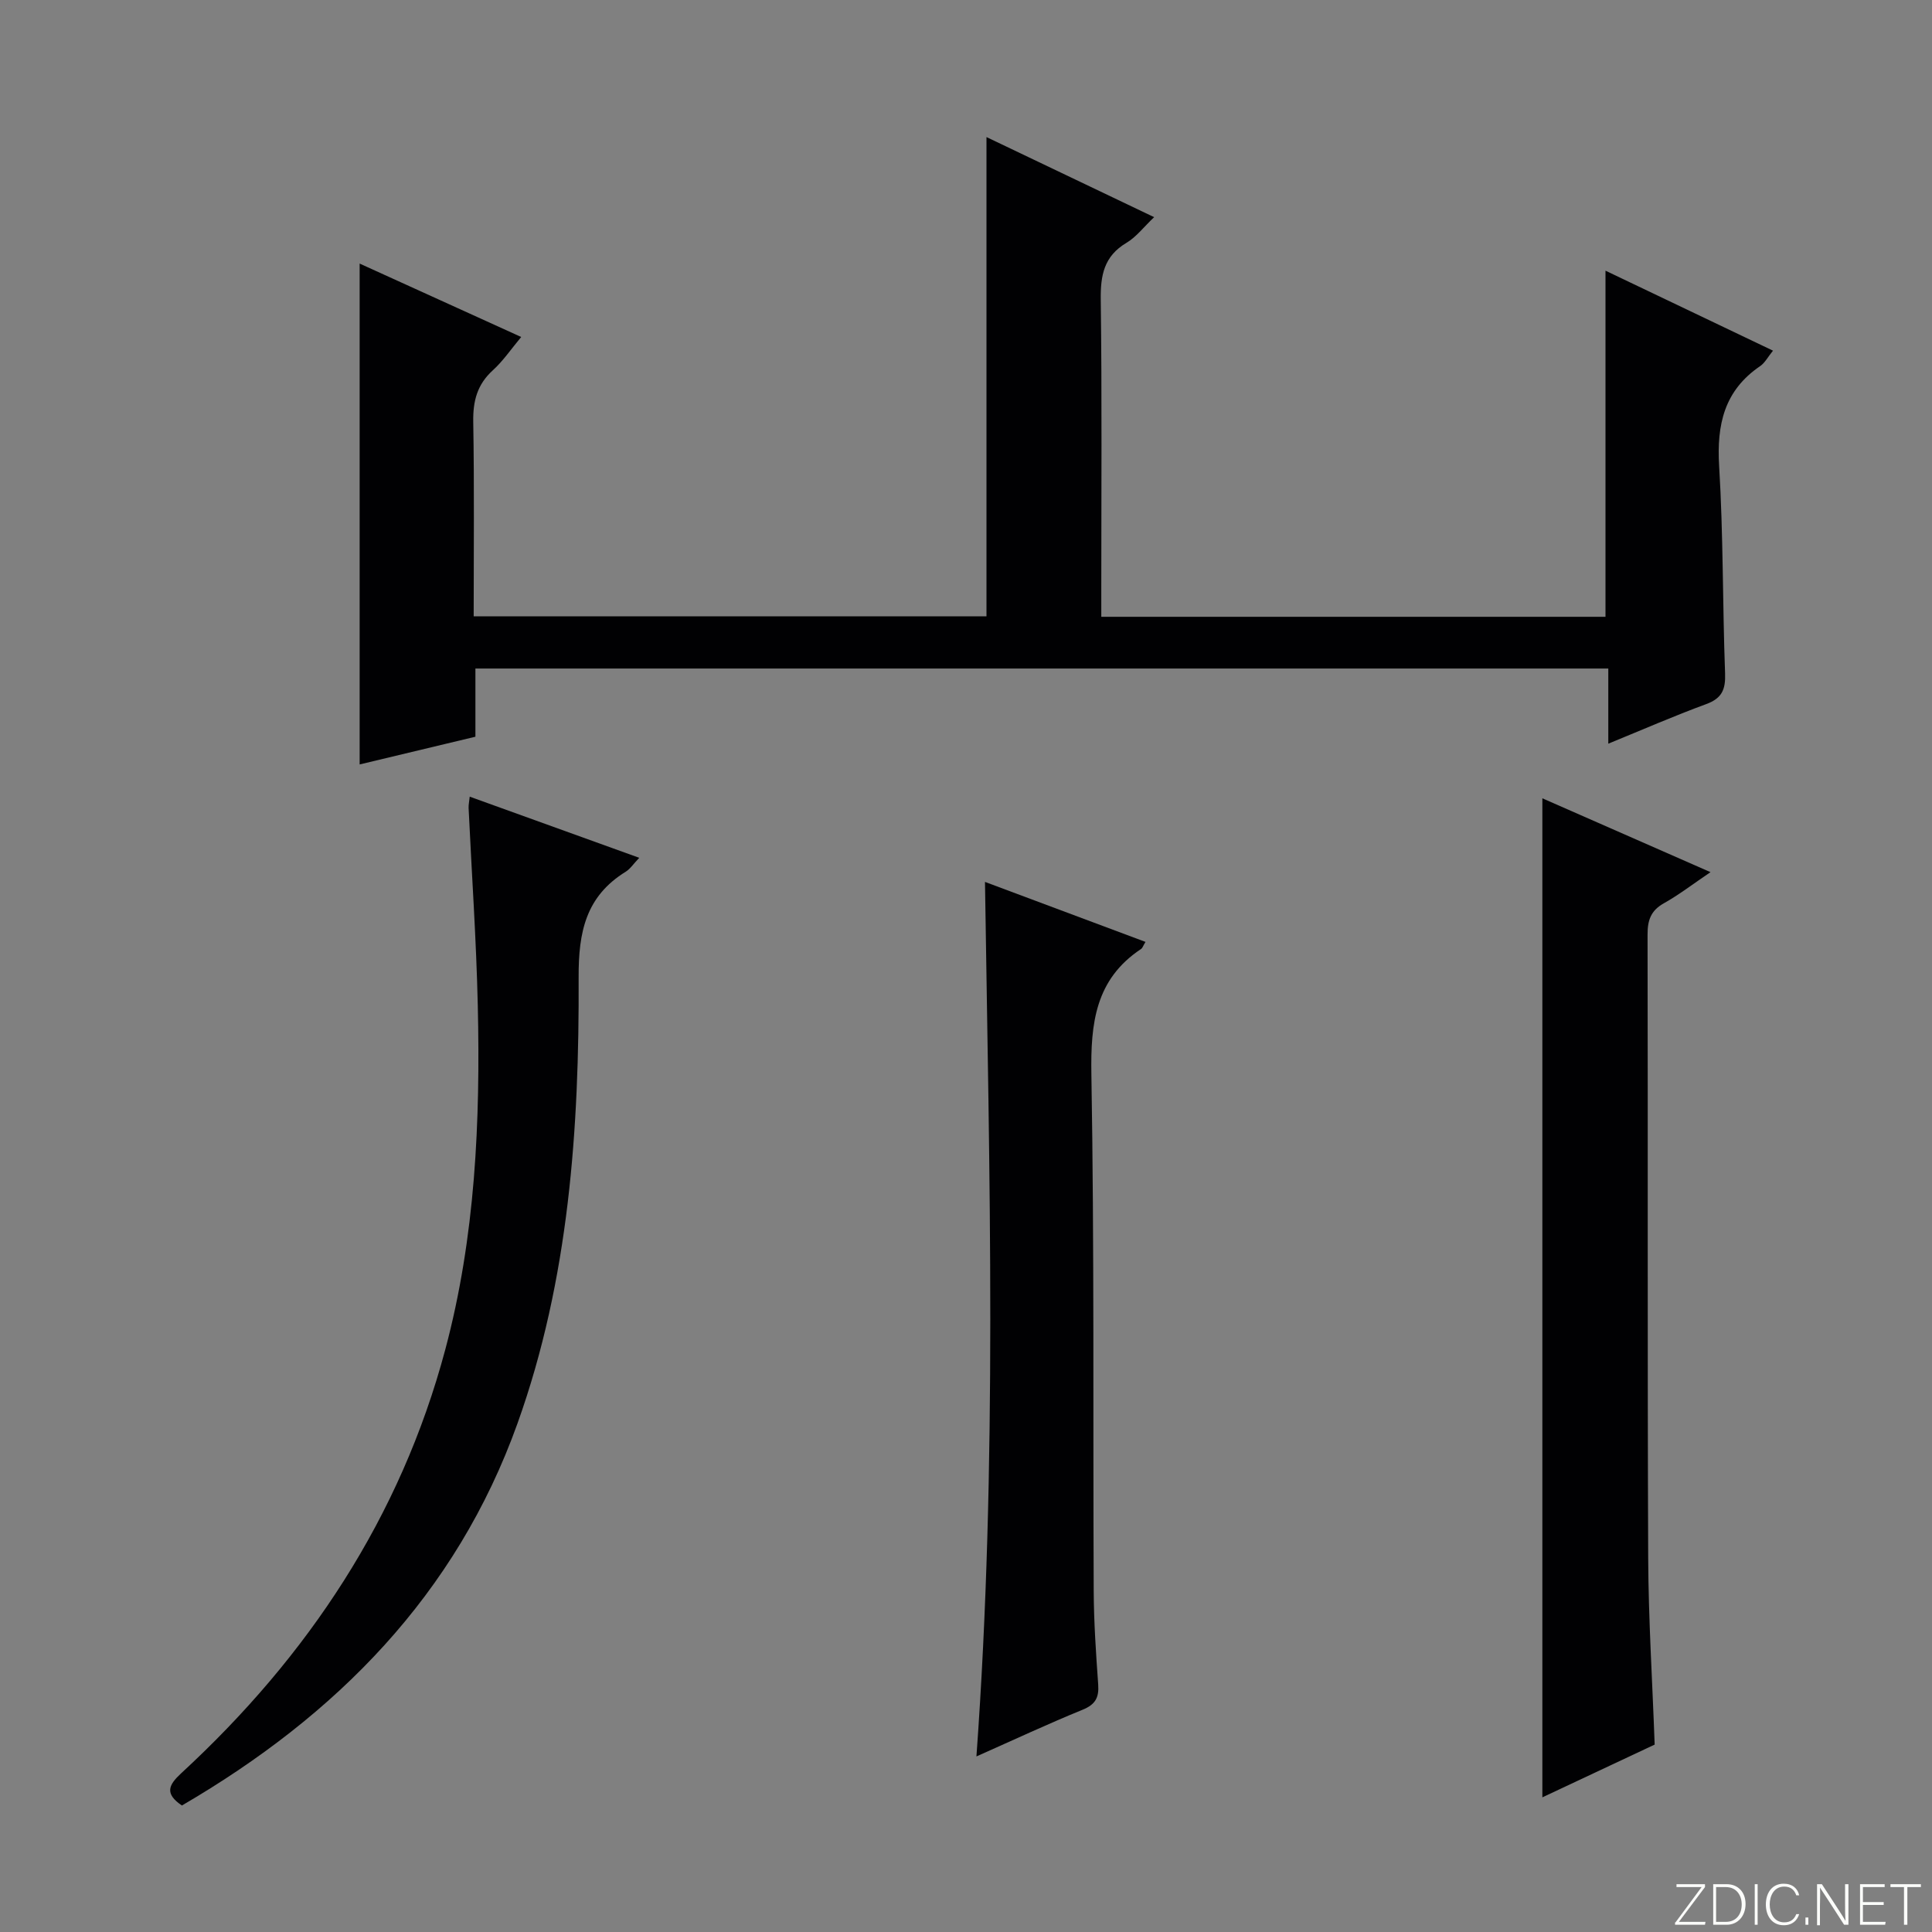 <svg enable-background="new 0 0 400 400" viewBox="0 0 400 400" xmlns="http://www.w3.org/2000/svg"><rect x="0" y="0" width="400" height="400" fill="#808080" stroke="none"/><g fill="#fbfcfa"><path d="m346.9 398 5.4-7.3h-5.2v-.6h5.9v.6l-5.4 7.2h5.5l-.1.6h-6.2v-.5z"/><path d="m354.7 390.1h2.8c2.3 0 3.9 1.6 3.9 4.1s-1.6 4.3-3.9 4.3h-2.8zm.6 7.8h2c2.2 0 3.3-1.6 3.3-3.6 0-1.8-1-3.6-3.3-3.6h-2z"/><path d="m363.9 390.1v8.4h-.6v-8.4z"/><path d="m372.5 396.3c-.4 1.3-1.4 2.3-3.2 2.3-2.4 0-3.7-1.9-3.7-4.3 0-2.3 1.2-4.3 3.7-4.3 1.8 0 2.9 1 3.2 2.4h-.6c-.4-1.1-1.1-1.8-2.5-1.8-2.1 0-3 1.9-3 3.7s.9 3.7 3 3.7c1.4 0 2.1-.7 2.5-1.7z"/><path d="m373.8 398.5v-1.5h.6v1.5z"/><path d="m376.2 398.5v-8.4h1c1.3 2 4.4 6.7 4.9 7.6-.1-1.2-.1-2.4-.1-3.8v-3.8h.7v8.4h-.9c-1.2-1.9-4.4-6.8-5-7.7.1 1.1 0 2.3 0 3.9v3.9h-.6z"/><path d="m390 394.4h-4.3v3.5h4.7l-.1.6h-5.2v-8.4h5.1v.6h-4.5v3.1h4.3v.7z"/><path d="m394.2 390.7h-2.8v-.6h6.3v.6h-2.8v7.8h-.7z"/></g><path d="m74.46 158.27c0-34.72 0-68.79 0-103.7 10.95 4.98 21.85 9.93 33.45 15.2-2.1 2.51-3.75 4.97-5.88 6.9-3.24 2.95-4.12 6.36-4.05 10.64.23 13.31.09 26.62.09 40.3h106.17c0-32.73 0-65.59 0-99.23 11.5 5.49 22.79 10.89 34.71 16.58-2.18 2.07-3.7 4.11-5.72 5.31-4.67 2.77-5.4 6.73-5.33 11.78.26 19.99.11 39.99.11 59.98v5.67h104.39c0-23.67 0-47.38 0-71.66 11.38 5.43 22.81 10.89 34.68 16.56-1.05 1.29-1.67 2.52-2.66 3.2-7.44 5.06-9.01 12.11-8.49 20.71.87 14.27.7 28.61 1.23 42.91.12 3.31-.63 5.15-3.89 6.35-6.67 2.45-13.19 5.3-20.29 8.2 0-5.4 0-10.31 0-15.56-78.3 0-156.19 0-234.55 0v14.12c-8.12 1.95-15.91 3.82-23.97 5.74z" fill="#010103"/><path d="m319.33 165.28c11.51 5.06 22.82 10.02 34.81 15.29-3.6 2.43-6.49 4.67-9.65 6.44-2.71 1.52-3.39 3.51-3.38 6.49.09 42.99-.04 85.98.13 128.96.05 12.79.87 25.57 1.34 38.74-7.56 3.55-15.33 7.2-23.25 10.92 0-68.95 0-137.44 0-206.84z" fill="#010103"/><path d="m97.25 164.94c11.67 4.21 23.12 8.34 35.1 12.66-1.23 1.29-1.87 2.3-2.79 2.87-8.25 5.1-9.8 12.42-9.76 21.87.14 31.3-1.97 62.5-12.65 92.34-12.71 35.51-37.54 60.51-69.49 79.13-3.63-2.46-2.77-4.25-.14-6.68 26.26-24.21 45.4-52.99 54.67-87.72 6.23-23.31 7.28-47.26 6.73-71.26-.31-13.62-1.26-27.23-1.9-40.84-.03-.66.12-1.31.23-2.37z" fill="#010103"/><path d="m237.16 195.01c-.54.9-.64 1.29-.89 1.45-9.49 6.28-10.49 15.4-10.31 25.96.61 35.63.32 71.28.48 106.93.03 6.47.47 12.95.93 19.41.19 2.71-.58 4.14-3.22 5.22-7.19 2.93-14.24 6.23-21.99 9.67 4.39-60.56 2.67-120.48 1.77-181.06 11.26 4.2 22.07 8.25 33.23 12.42z" fill="#010103"/></svg>
